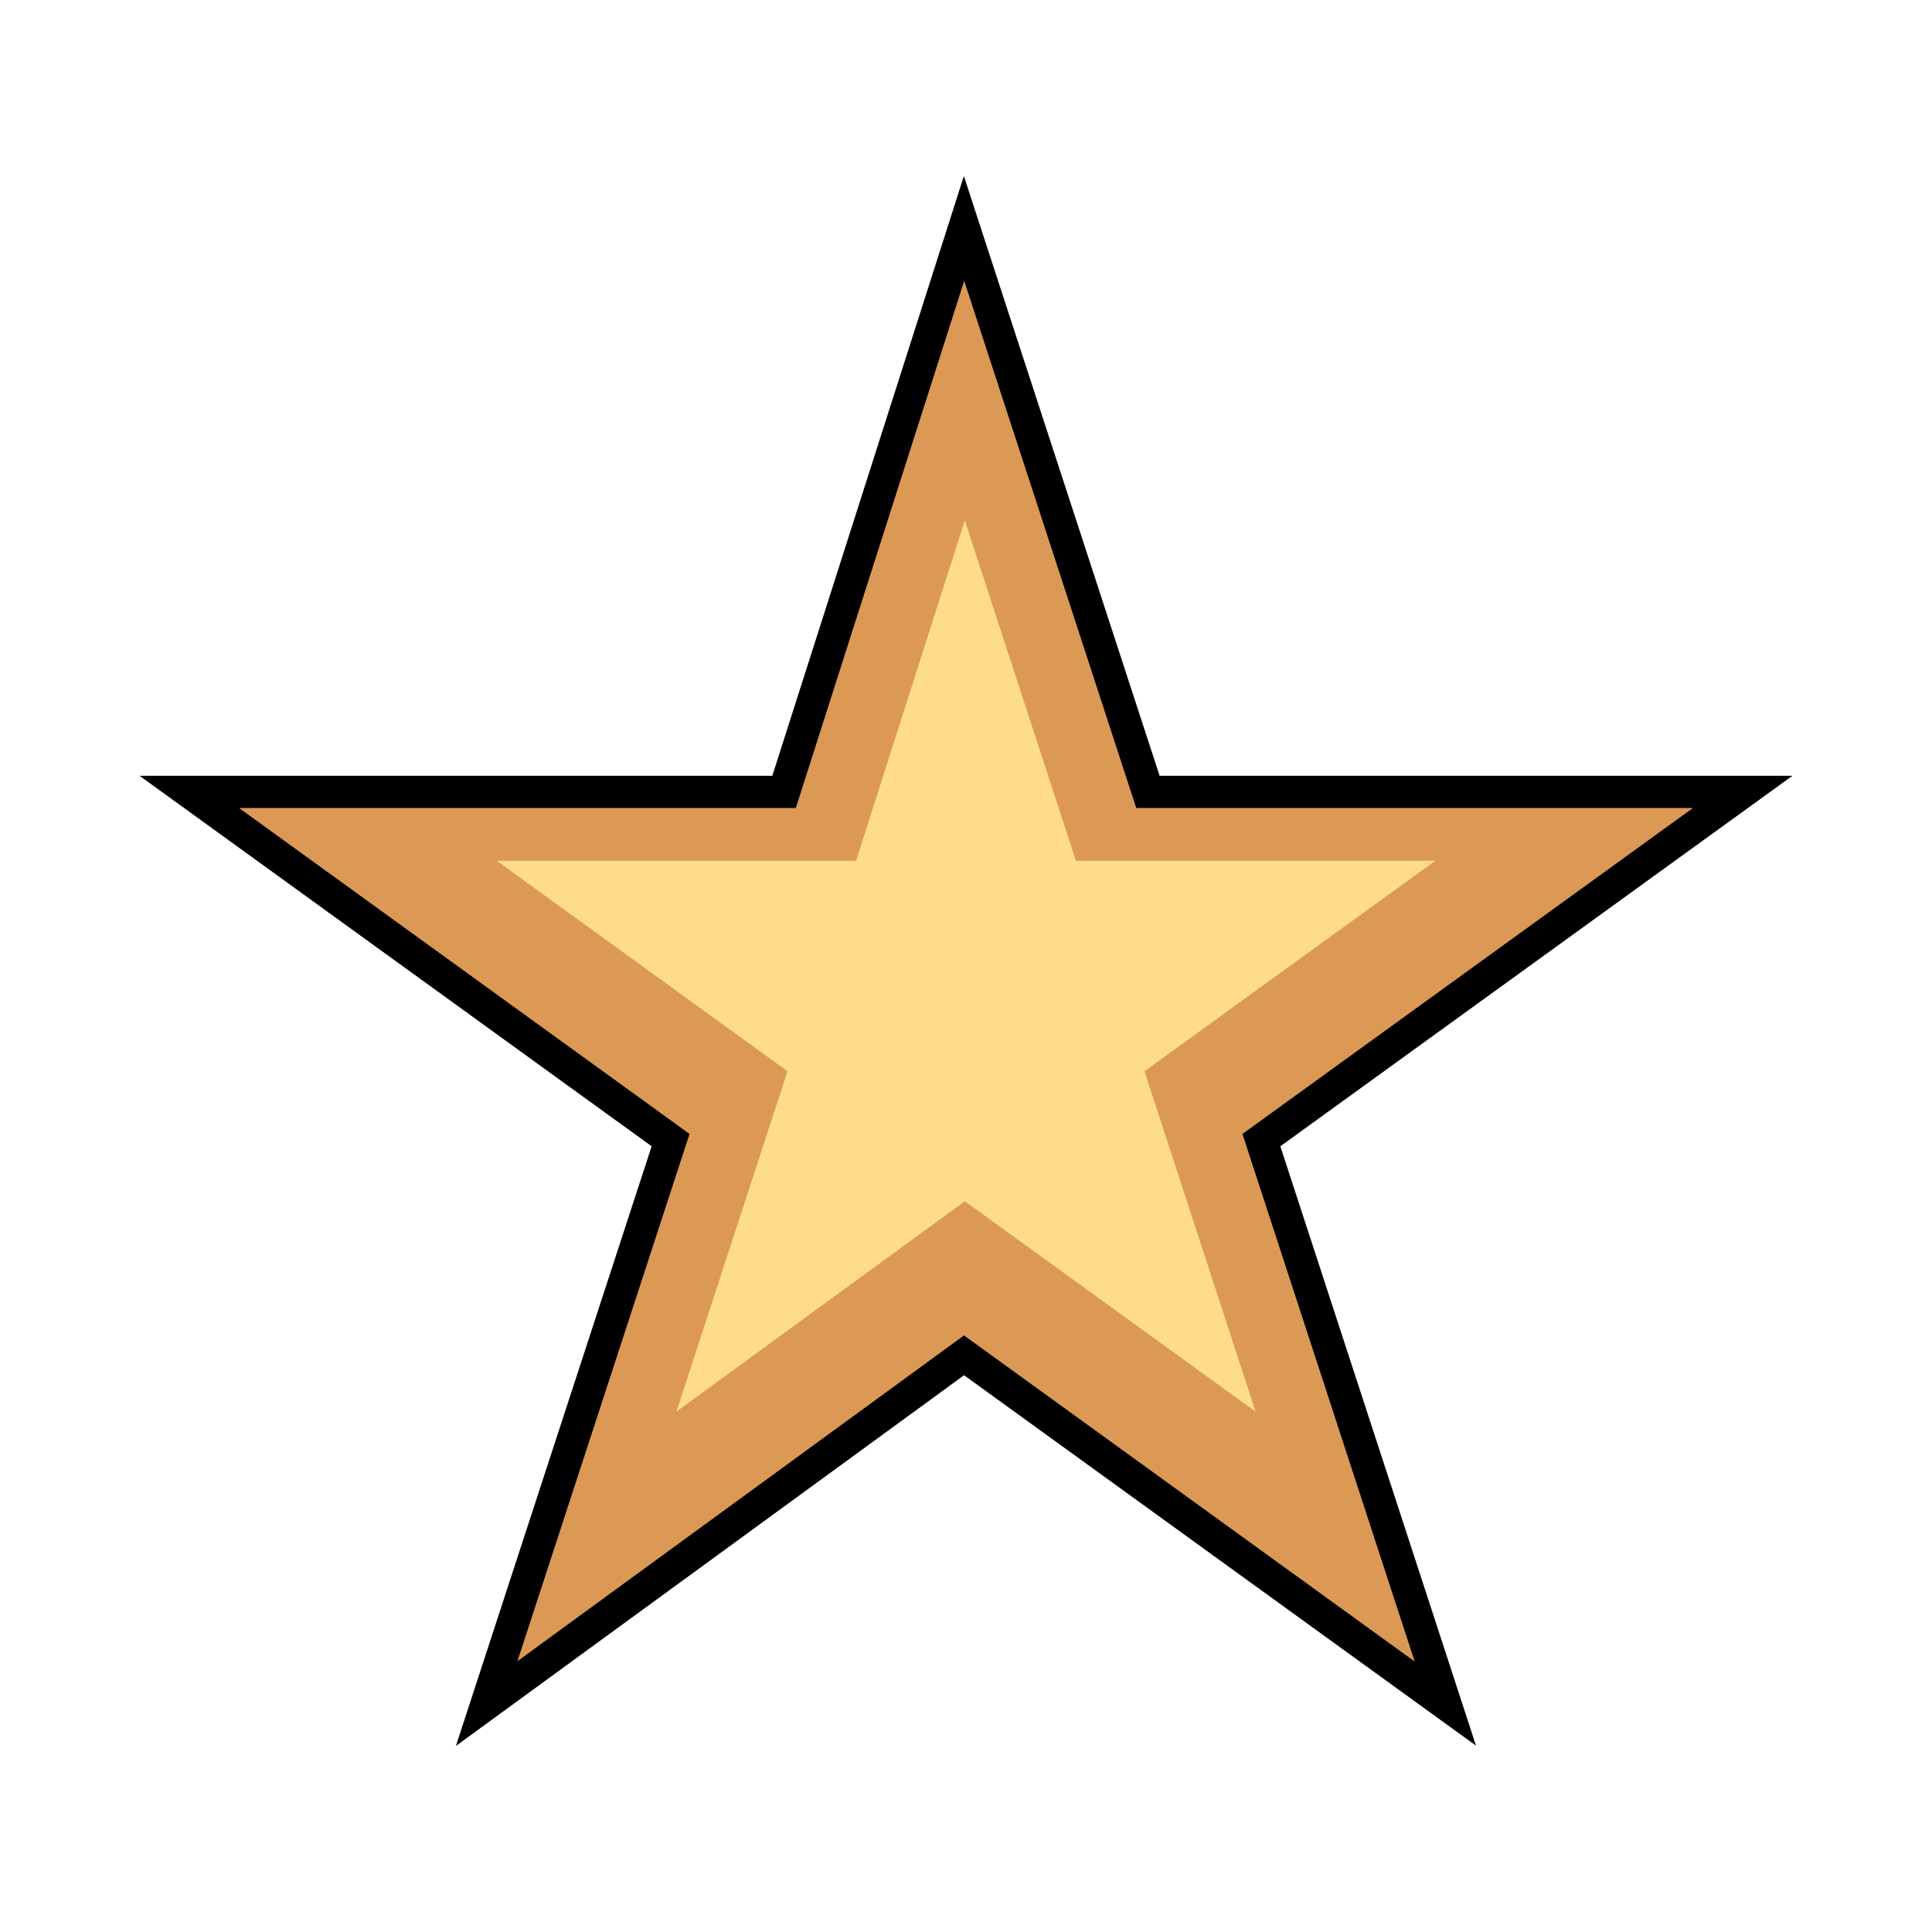 <?xml version="1.0" encoding="utf-8"?>
<!-- Generator: Adobe Illustrator 16.0.3, SVG Export Plug-In . SVG Version: 6.00 Build 0)  -->
<!DOCTYPE svg PUBLIC "-//W3C//DTD SVG 1.1//EN" "http://www.w3.org/Graphics/SVG/1.1/DTD/svg11.dtd">
<svg version="1.1" id="Layer_1" xmlns="http://www.w3.org/2000/svg" xmlns:xlink="http://www.w3.org/1999/xlink" x="0px" y="0px"
	 width="60px" height="60px" viewBox="0 0 60 60" enable-background="new 0 0 60 60" xml:space="preserve">
<polygon fill="#DC9955" stroke="#000000" stroke-miterlimit="10" points="29.939,42.091 15.114,52.906 20.826,35.407 5.879,24.593 
	24.35,24.593 29.939,7.094 35.65,24.593 54.121,24.593 39.174,35.407 44.886,52.906 "/>
<polygon fill="#FFDD88" points="29.963,37.305 21.007,43.839 24.457,33.268 15.427,26.733 26.586,26.733 29.963,16.161 
	33.414,26.733 44.572,26.733 35.542,33.268 38.992,43.839 "/>
</svg>

